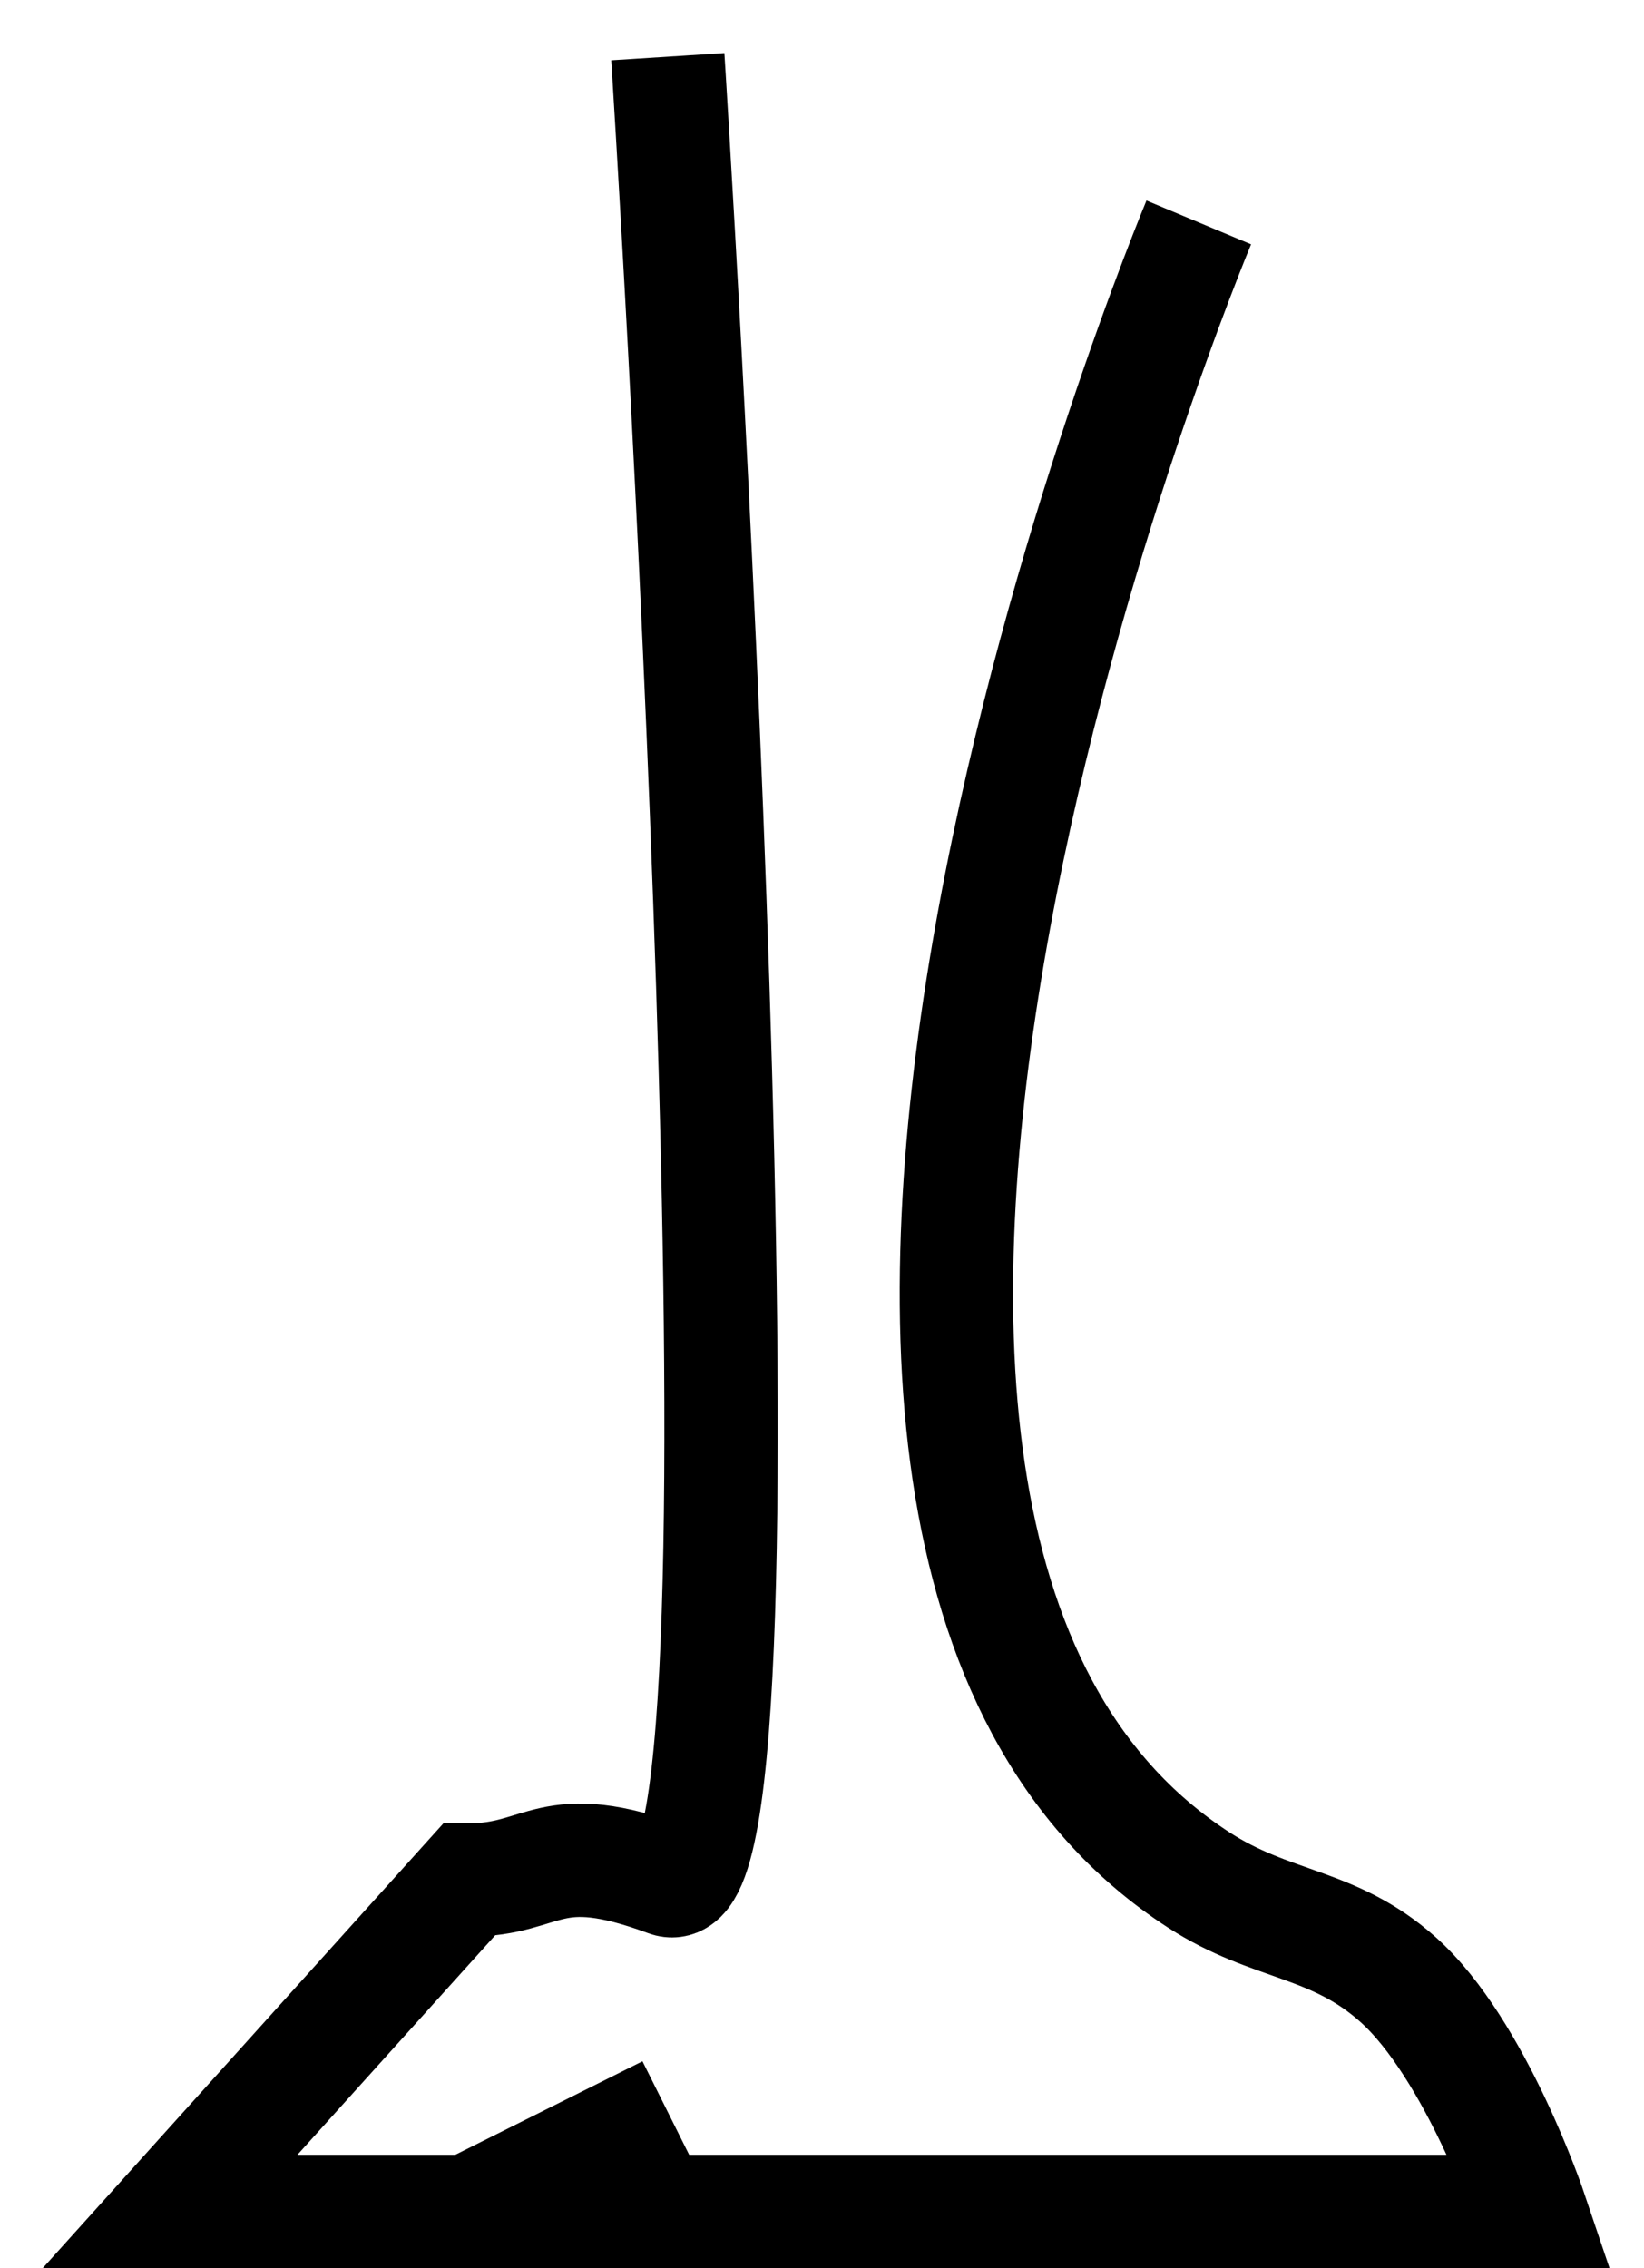 <svg width="29" height="40" viewBox="0 0 29 40" fill="none" xmlns="http://www.w3.org/2000/svg">
<path d="M11.78 1C11.78 1 13.894 33.936 11.78 33.154C9.667 32.372 9.64 33.154 8.268 33.154C8.268 33.154 5.057 36.717 3 39H8.268M8.268 39L11.78 37.246M8.268 39H27C27 39 26.035 36.136 24.659 34.908C23.516 33.889 22.432 33.987 21.146 33.154C11.527 26.92 21.146 3.923 21.146 3.923" stroke="black" stroke-width="2"/>
</svg>
